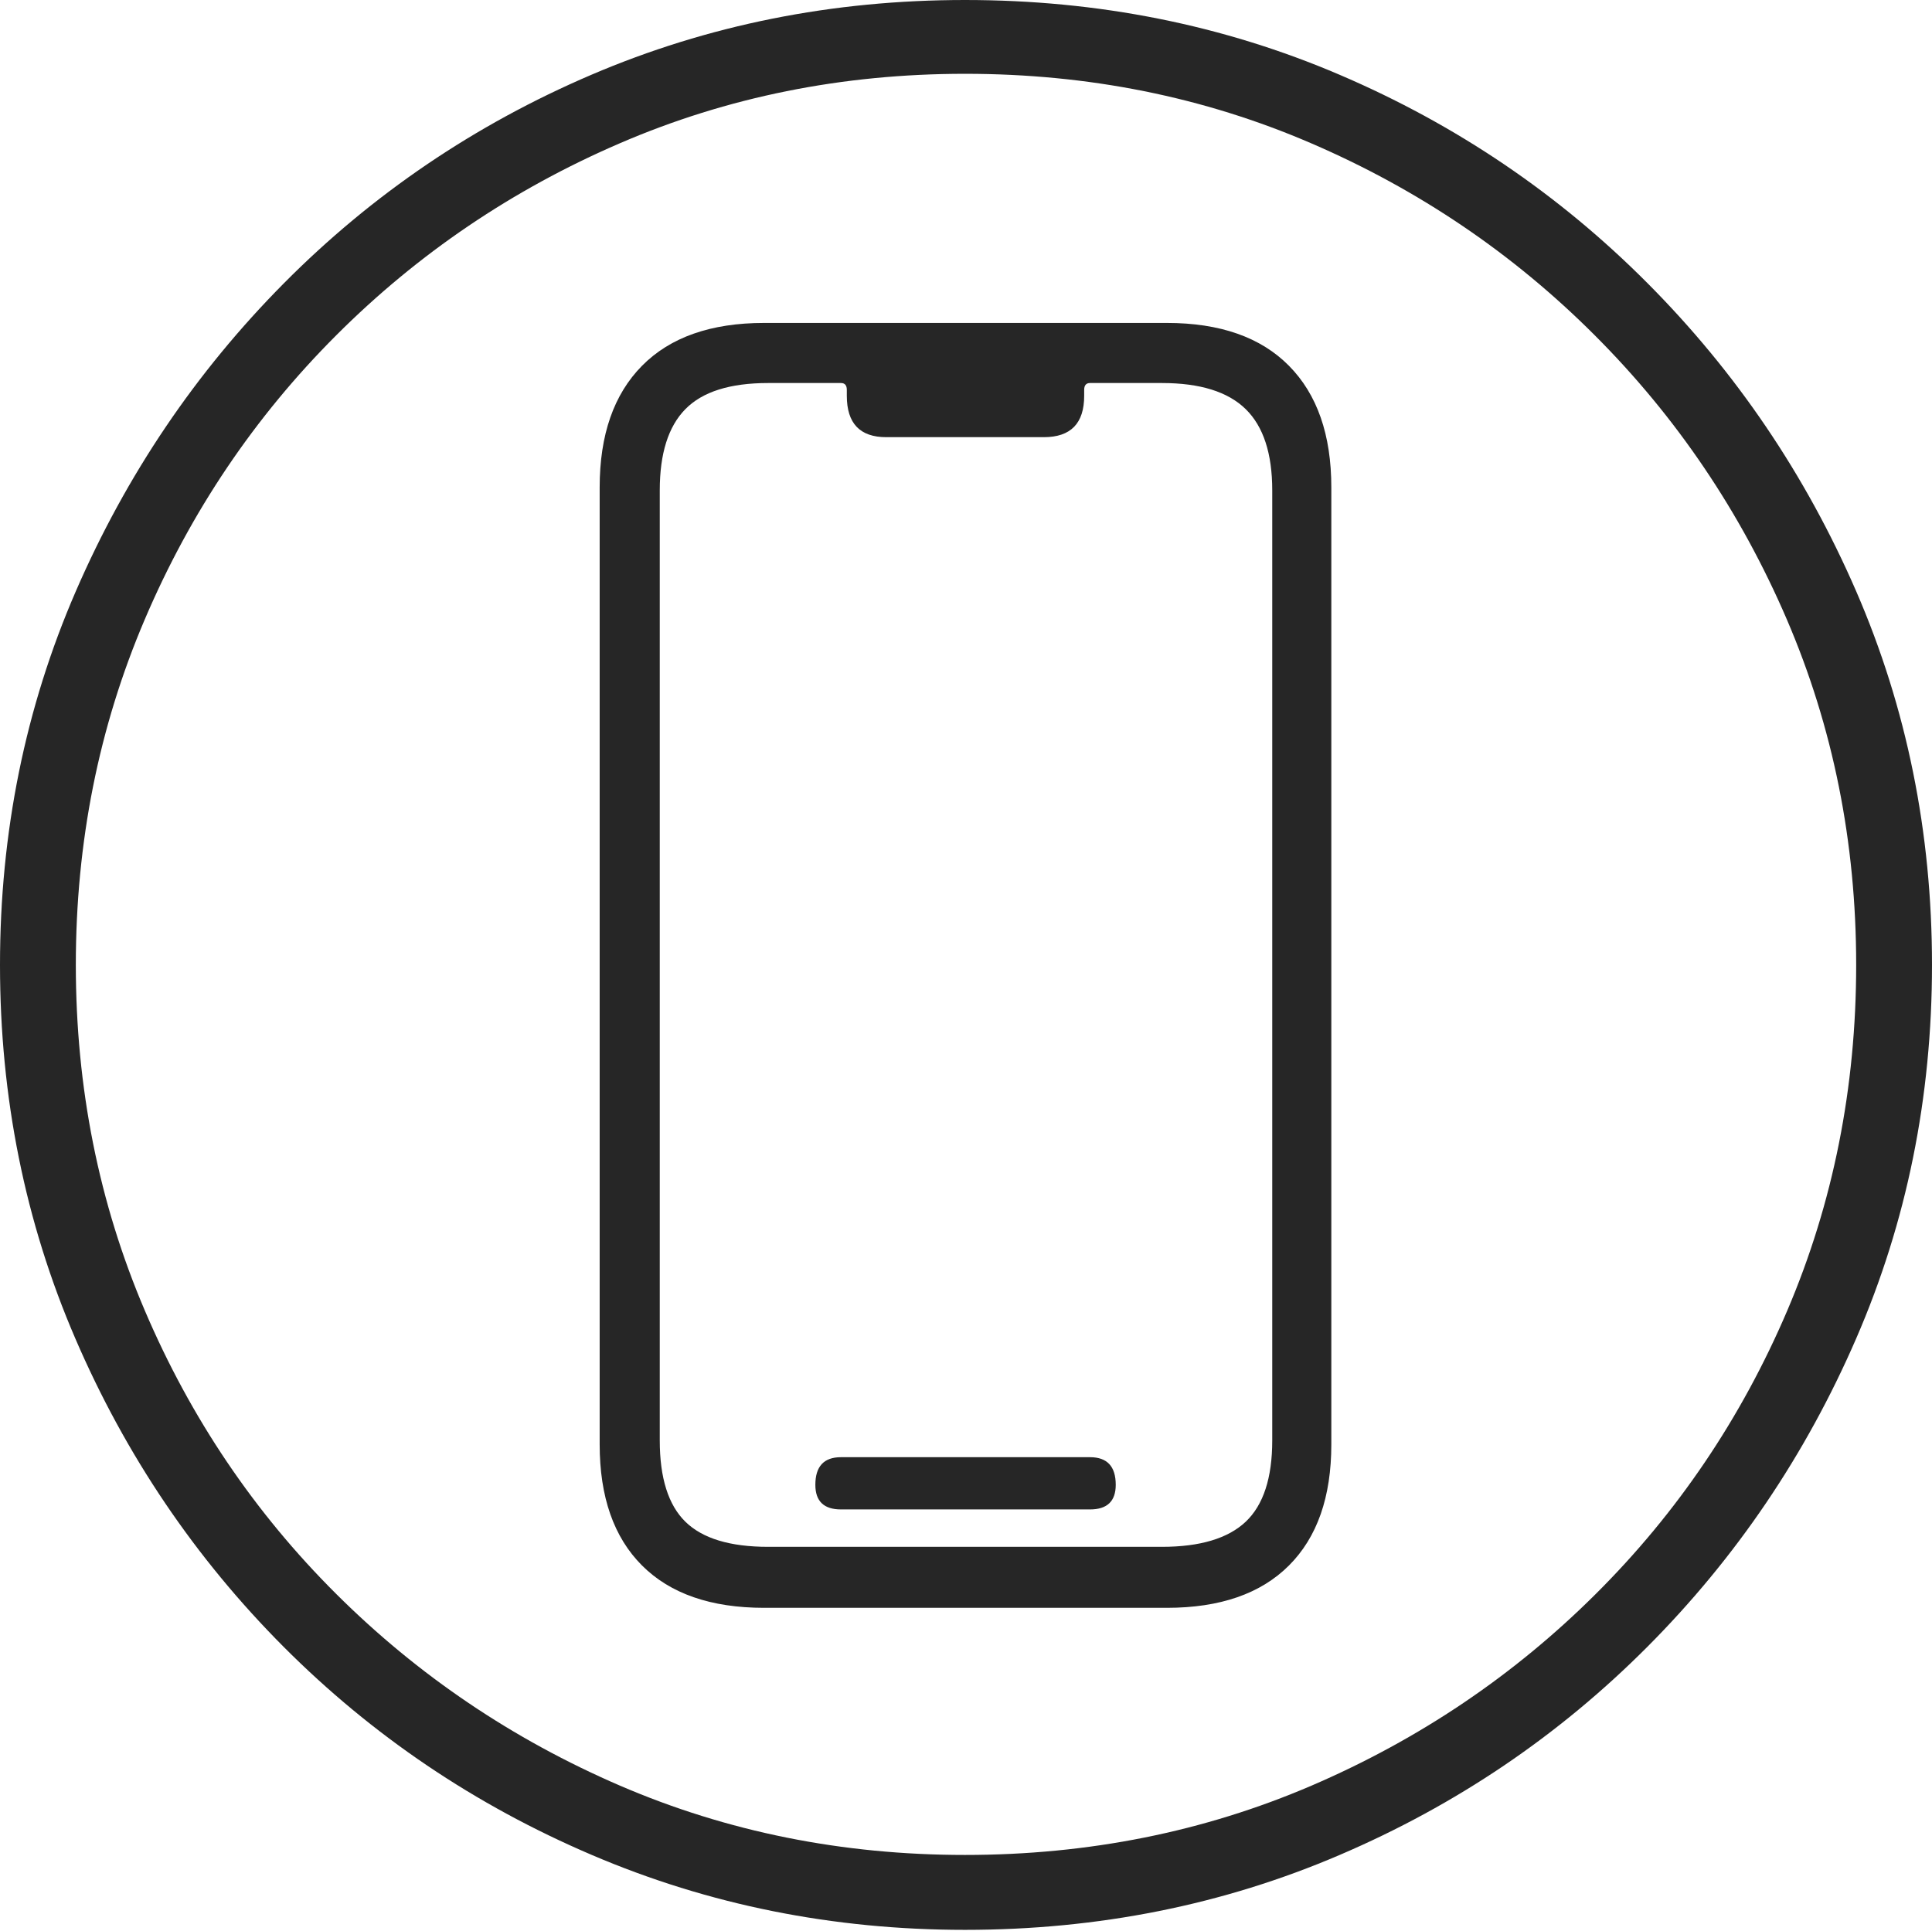 <?xml version="1.0" encoding="UTF-8"?>
<!--Generator: Apple Native CoreSVG 175-->
<!DOCTYPE svg
PUBLIC "-//W3C//DTD SVG 1.1//EN"
       "http://www.w3.org/Graphics/SVG/1.1/DTD/svg11.dtd">
<svg version="1.1" xmlns="http://www.w3.org/2000/svg" xmlns:xlink="http://www.w3.org/1999/xlink" width="19.16" height="19.15">
 <g>
  <rect height="19.15" opacity="0" width="19.16" x="0" y="0"/>
  <path d="M9.57 19.141Q11.553 19.141 13.286 18.398Q15.02 17.656 16.338 16.333Q17.656 15.01 18.408 13.276Q19.16 11.543 19.16 9.57Q19.16 7.598 18.408 5.864Q17.656 4.131 16.338 2.808Q15.02 1.484 13.286 0.742Q11.553 0 9.57 0Q7.598 0 5.864 0.742Q4.131 1.484 2.817 2.808Q1.504 4.131 0.752 5.864Q0 7.598 0 9.57Q0 11.543 0.747 13.276Q1.494 15.01 2.812 16.333Q4.131 17.656 5.869 18.398Q7.607 19.141 9.57 19.141ZM9.57 18.398Q7.744 18.398 6.147 17.71Q4.551 17.021 3.335 15.81Q2.119 14.6 1.436 12.998Q0.752 11.396 0.752 9.57Q0.752 7.744 1.436 6.143Q2.119 4.541 3.335 3.325Q4.551 2.109 6.147 1.421Q7.744 0.732 9.57 0.732Q11.406 0.732 13.003 1.421Q14.6 2.109 15.815 3.325Q17.031 4.541 17.72 6.143Q18.408 7.744 18.408 9.57Q18.408 11.396 17.725 12.998Q17.041 14.6 15.825 15.81Q14.609 17.021 13.008 17.71Q11.406 18.398 9.57 18.398ZM7.578 15.947L11.572 15.947Q12.363 15.947 12.783 15.527Q13.203 15.107 13.203 14.326L13.203 4.834Q13.203 4.053 12.783 3.628Q12.363 3.203 11.572 3.203L7.578 3.203Q6.787 3.203 6.367 3.628Q5.947 4.053 5.947 4.834L5.947 14.326Q5.947 15.107 6.367 15.527Q6.787 15.947 7.578 15.947ZM7.617 15.342Q7.051 15.342 6.797 15.093Q6.543 14.844 6.543 14.287L6.543 4.863Q6.543 4.316 6.797 4.058Q7.051 3.799 7.617 3.799L8.34 3.799Q8.398 3.799 8.398 3.867L8.398 3.926Q8.398 4.336 8.789 4.336L10.352 4.336Q10.752 4.336 10.752 3.926L10.752 3.867Q10.752 3.799 10.81 3.799L11.523 3.799Q12.09 3.799 12.354 4.058Q12.617 4.316 12.617 4.863L12.617 14.287Q12.617 14.844 12.354 15.093Q12.09 15.342 11.523 15.342ZM8.34 14.971L10.81 14.971Q11.065 14.971 11.065 14.727Q11.065 14.453 10.81 14.453L8.34 14.453Q8.086 14.453 8.086 14.727Q8.086 14.971 8.34 14.971Z" fill="rgba(0,0,0,0.85)"/>
 </g>
</svg>
